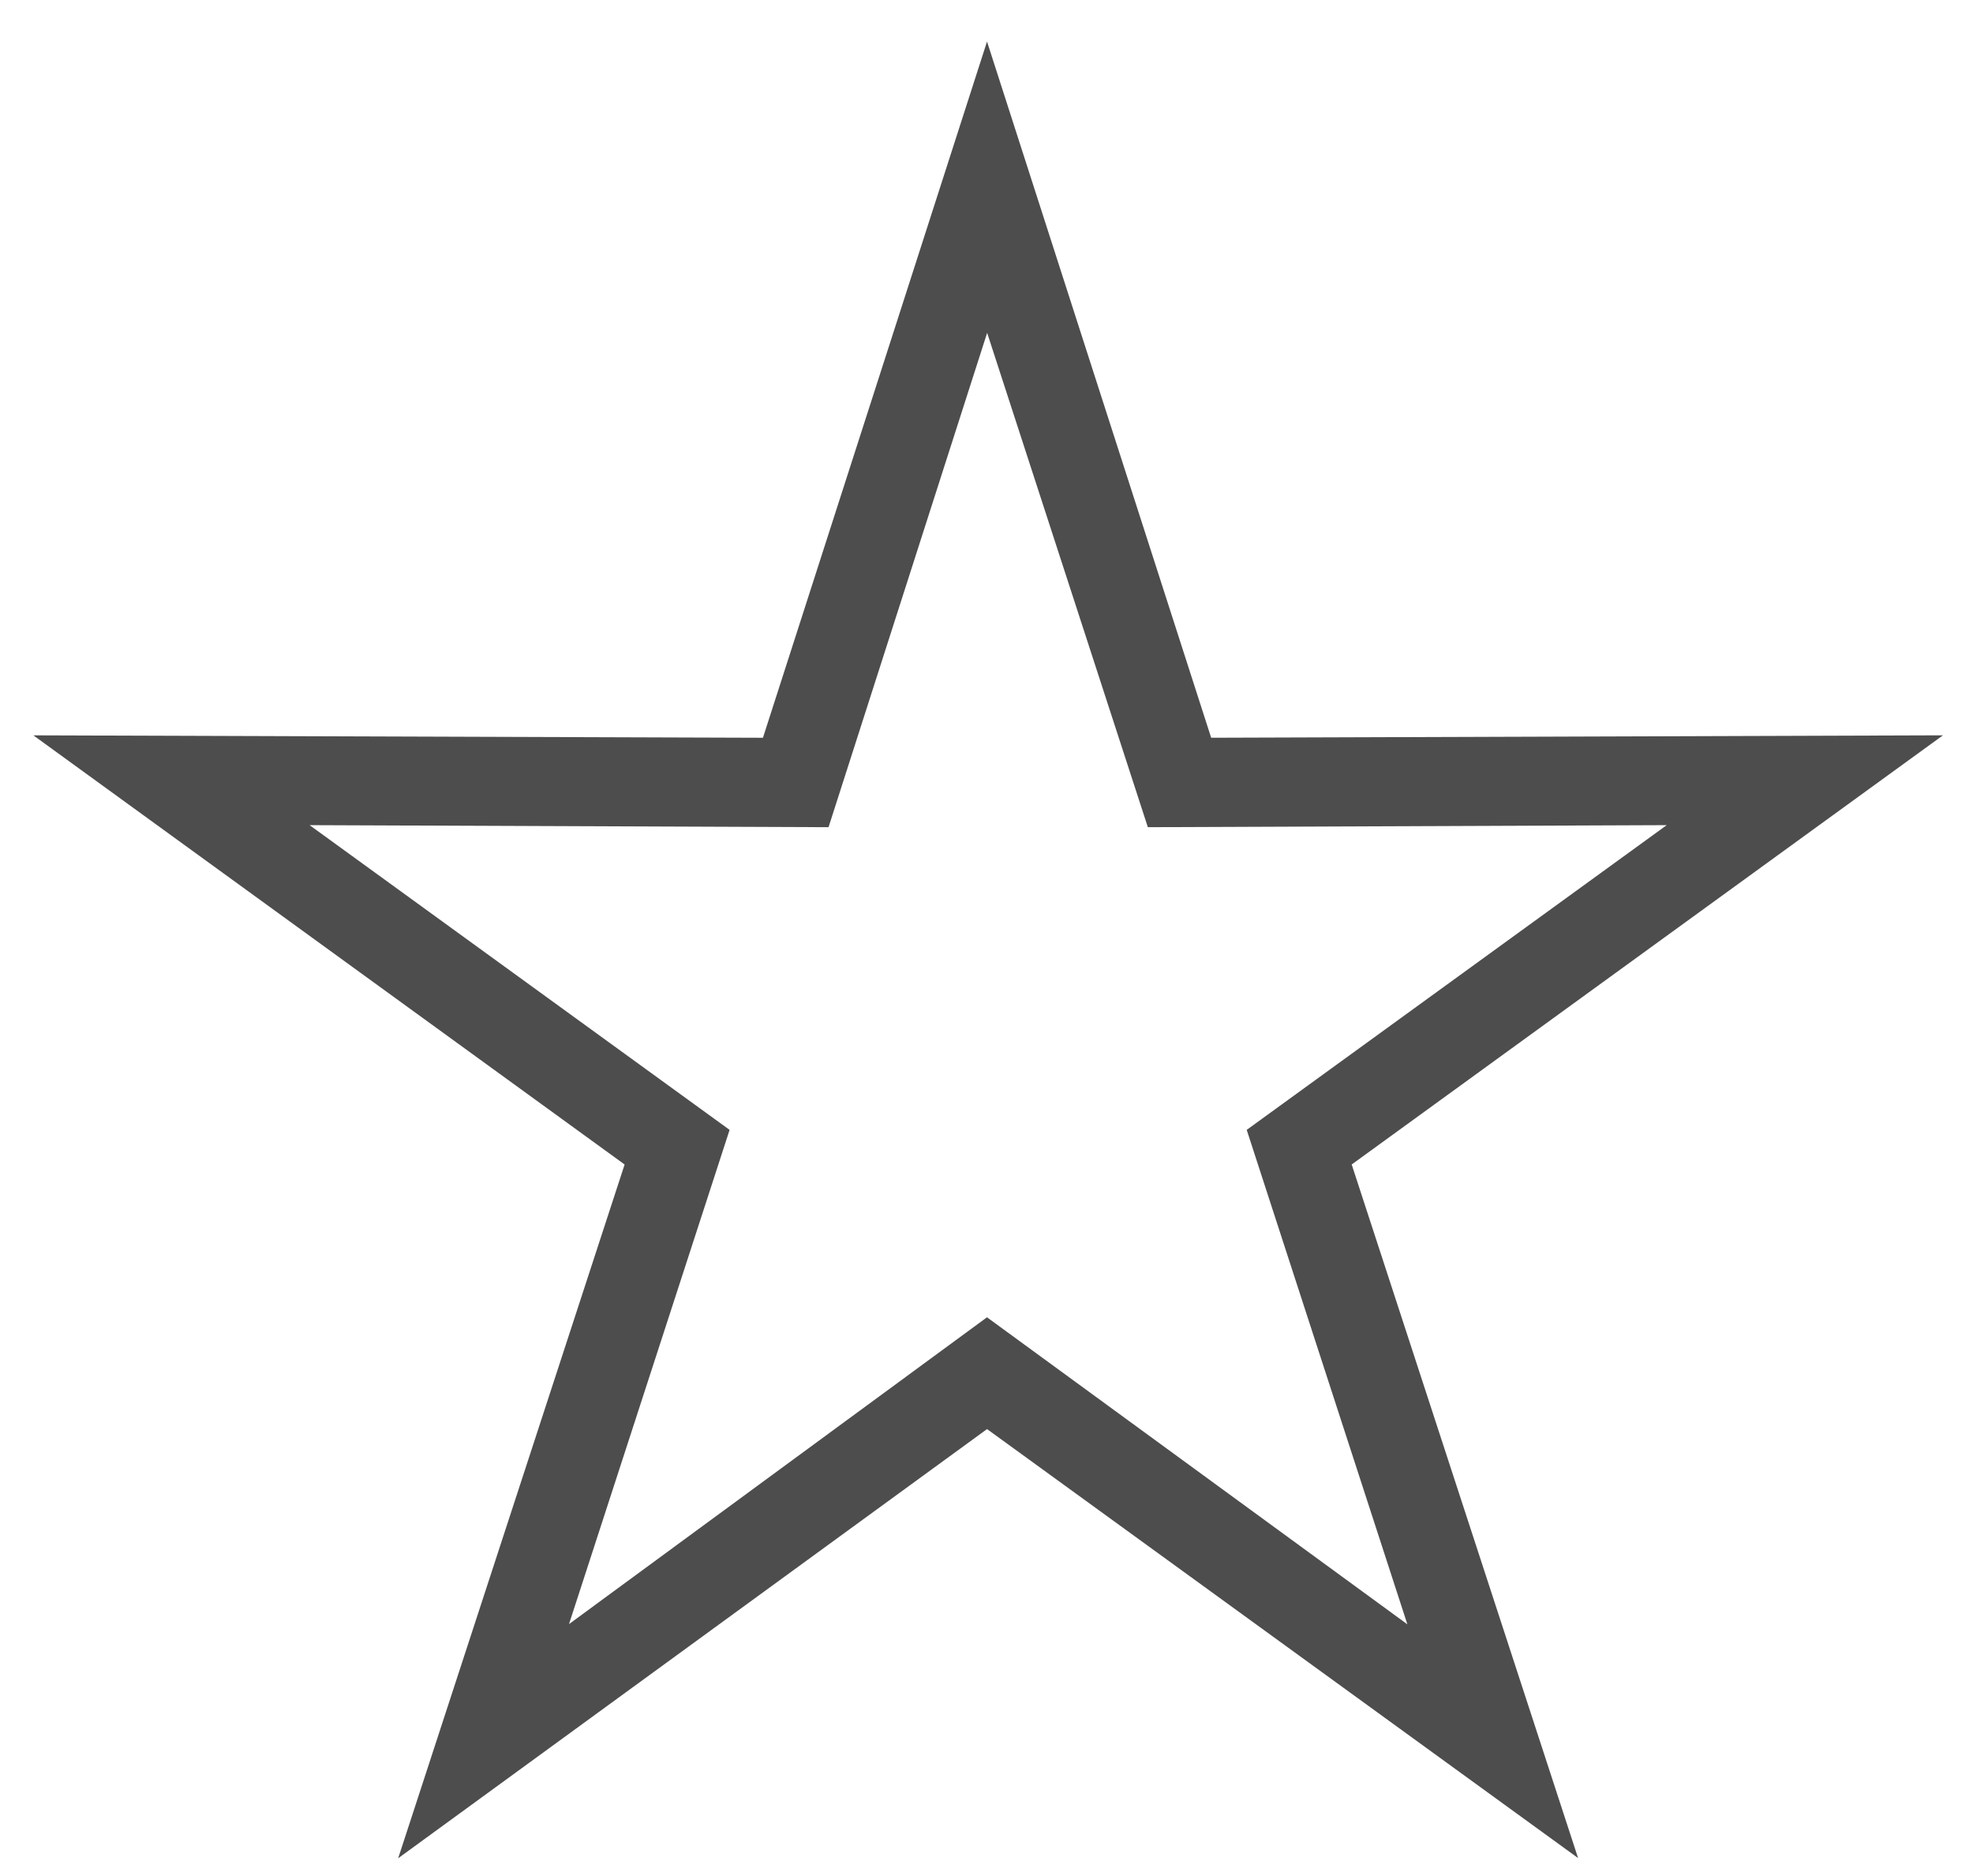 <?xml version="1.0" encoding="utf-8"?>
<!-- Generator: Adobe Illustrator 16.0.0, SVG Export Plug-In . SVG Version: 6.00 Build 0)  -->
<!DOCTYPE svg PUBLIC "-//W3C//DTD SVG 1.1//EN" "http://www.w3.org/Graphics/SVG/1.1/DTD/svg11.dtd">
<svg version="1.1" id="Layer_1" xmlns="http://www.w3.org/2000/svg" xmlns:xlink="http://www.w3.org/1999/xlink" x="0px" y="0px"
	 width="71.833px" height="68.292px" viewBox="27.5 1.875 71.833 68.292" enable-background="new 27.5 1.875 71.833 68.292"
	 xml:space="preserve">
<g transform="translate(50 50) scale(0.69 0.69) rotate(0) translate(-50 -50)">
	<g>
		<path fill="#4D4D4D" stroke="#4D4D4D" stroke-width="2" stroke-miterlimit="10" d="M80.571,20.182l36.246-0.12l-29.28,21.252
			l11.215,34.357l-29.28-21.251L40.311,75.672l11.215-34.357l-29.28-21.252l36.13,0.12l11.096-34.474L80.571,20.182z M69.472-5.438
			l-9.091,28.334L30.63,22.779l24.083,17.473l-9.208,28.337l23.967-17.592l24.086,17.592L84.35,40.252l24.083-17.473l-29.75,0.117
			L69.472-5.438z"/>
	</g>
</g>
</svg>
